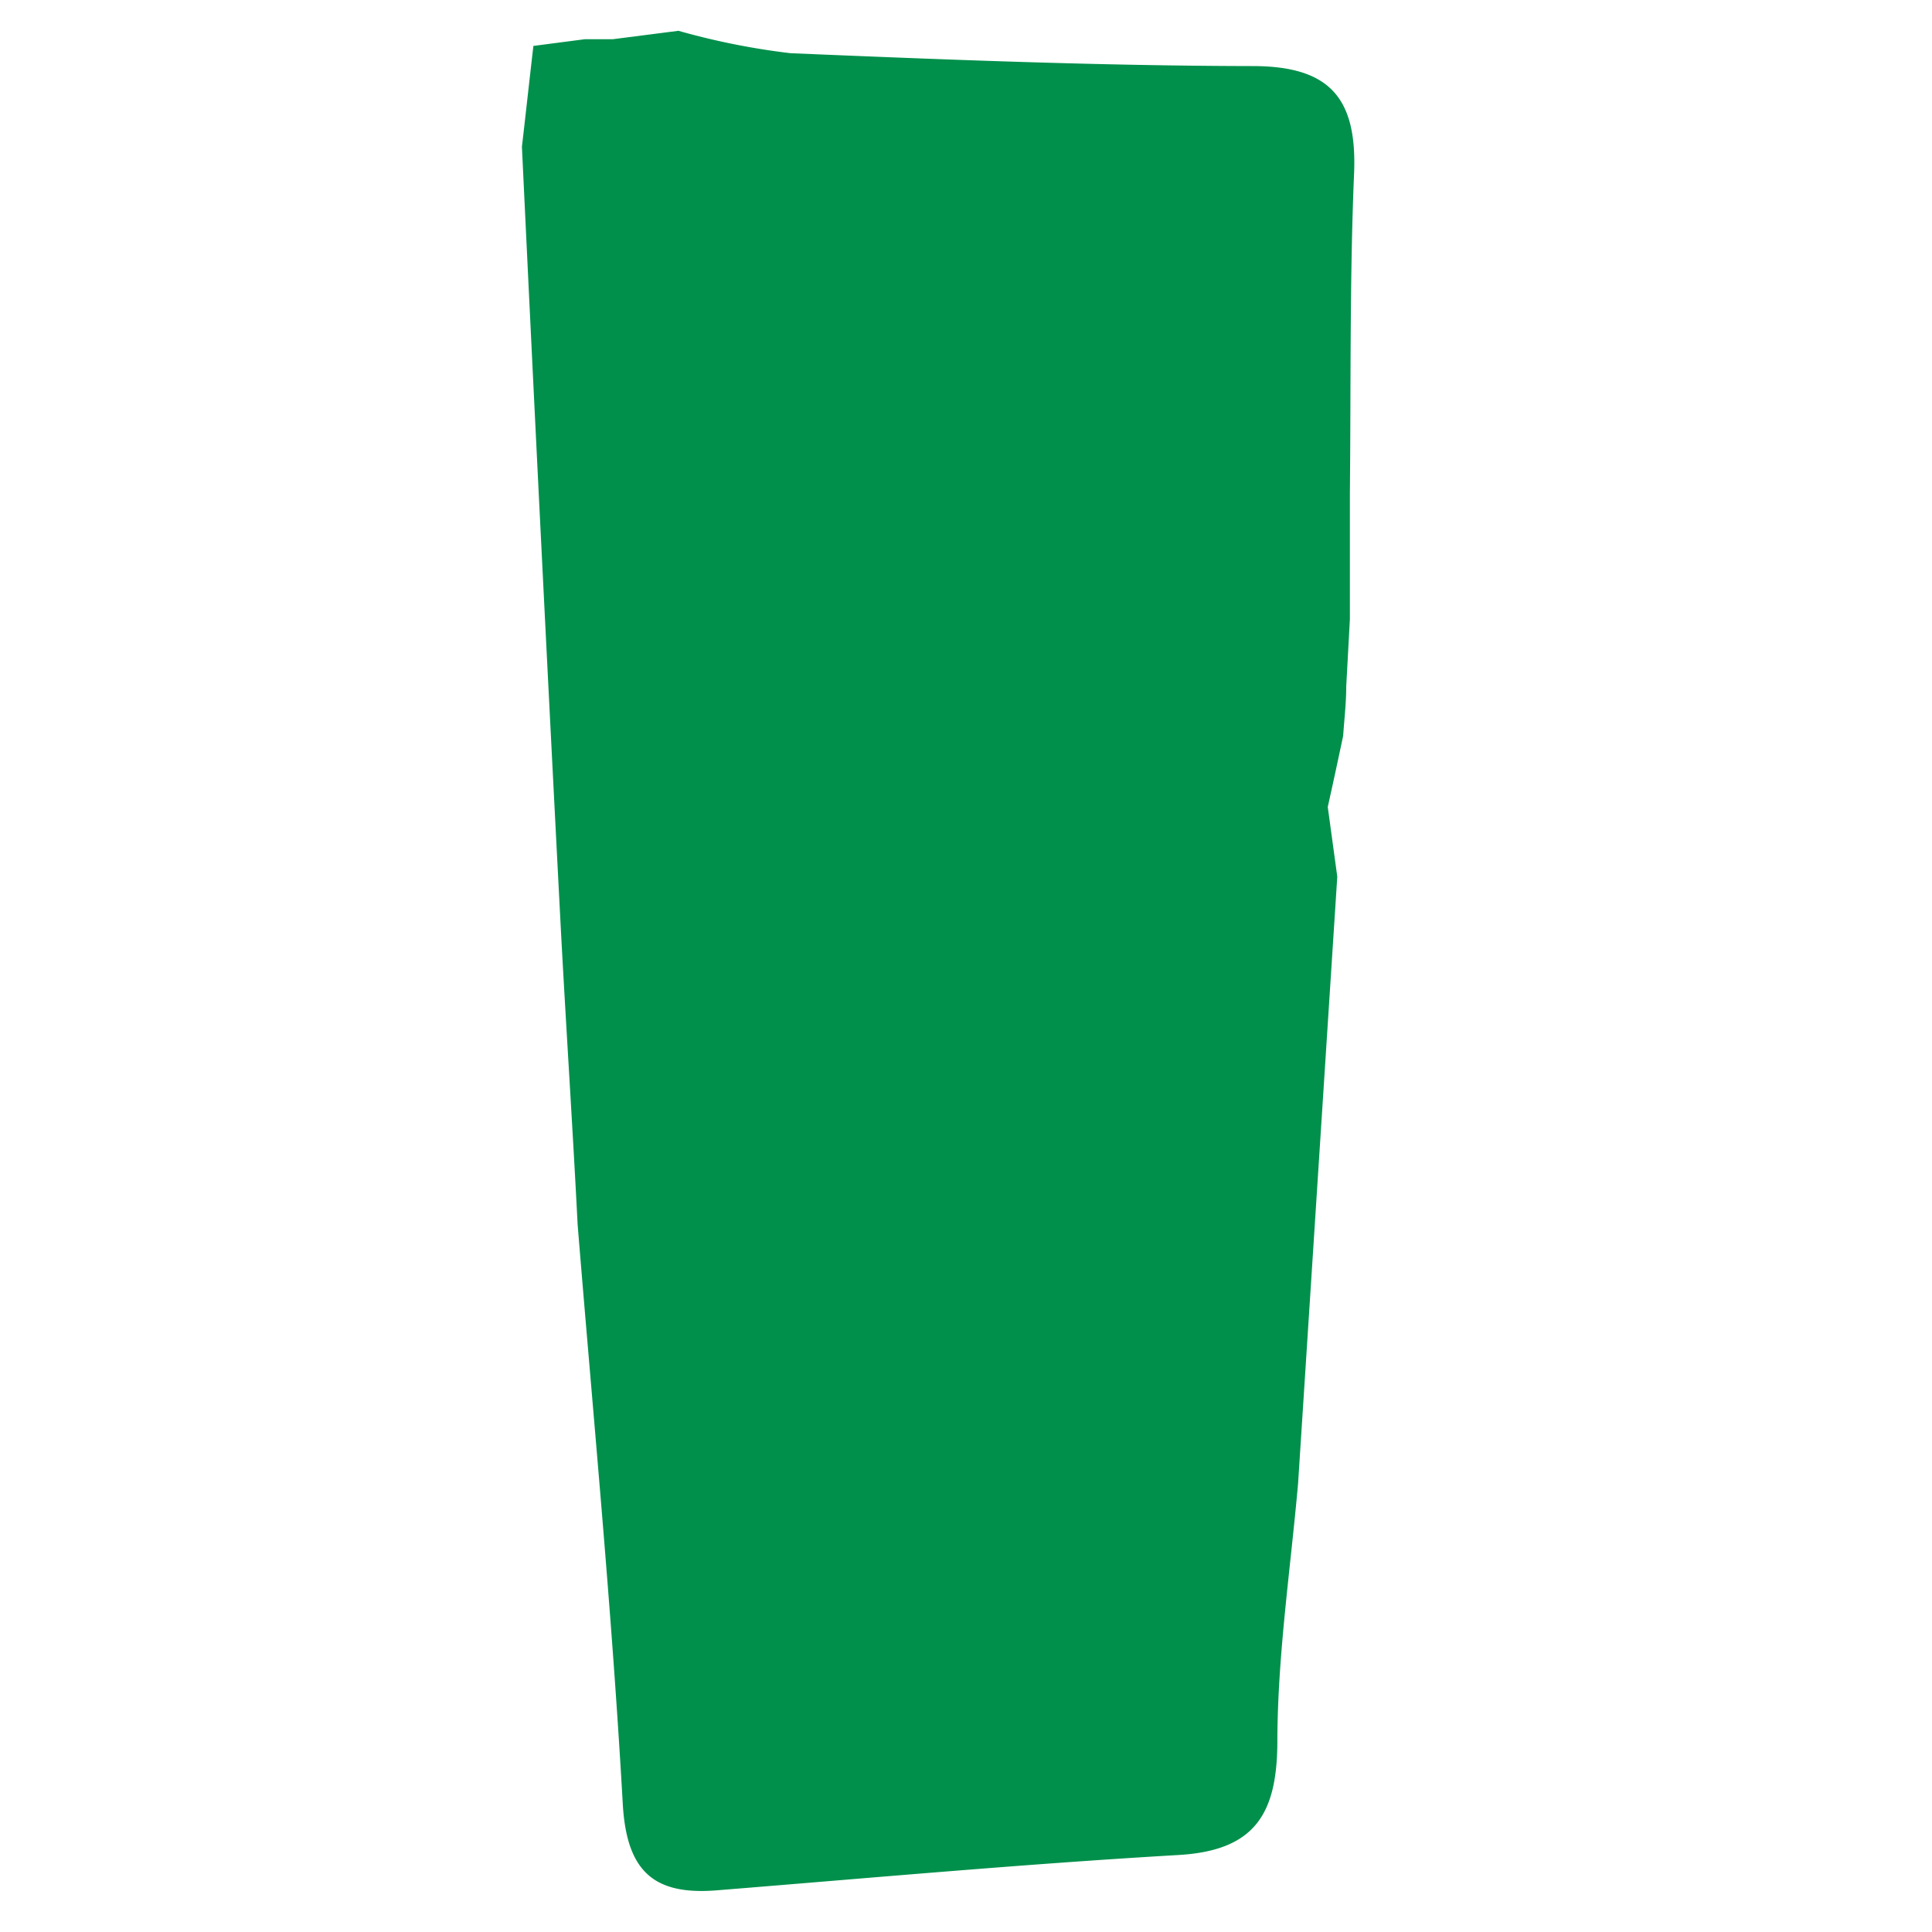 <svg id="Layer_1" data-name="Layer 1" xmlns="http://www.w3.org/2000/svg" viewBox="0 0 69 69"><path d="M18.64,5.24c.14-1.2.27-2.4.41-3.6l1.84-.24,1,0,2.34-.3a25.76,25.76,0,0,0,4,.8c5.5.23,11,.45,16.51.46,2.79,0,3.73,1.18,3.62,3.84-.16,3.8-.11,7.61-.15,11.41l0,4.51-.13,2.39c0,.59-.07,1.18-.11,1.77-.18.85-.36,1.69-.55,2.54l.34,2.49q-.7,10.83-1.4,21.67c-.27,3.06-.73,6.12-.74,9.18,0,2.59-.77,3.93-3.53,4.09-5.5.32-11,.82-16.47,1.26-2.28.19-3.25-.68-3.38-3.12-.39-6.89-1.05-13.77-1.61-20.65C20.44,40,20.19,36.3,20,32.6Q19.29,18.92,18.64,5.24Z" fill="#00904b"/></svg>
